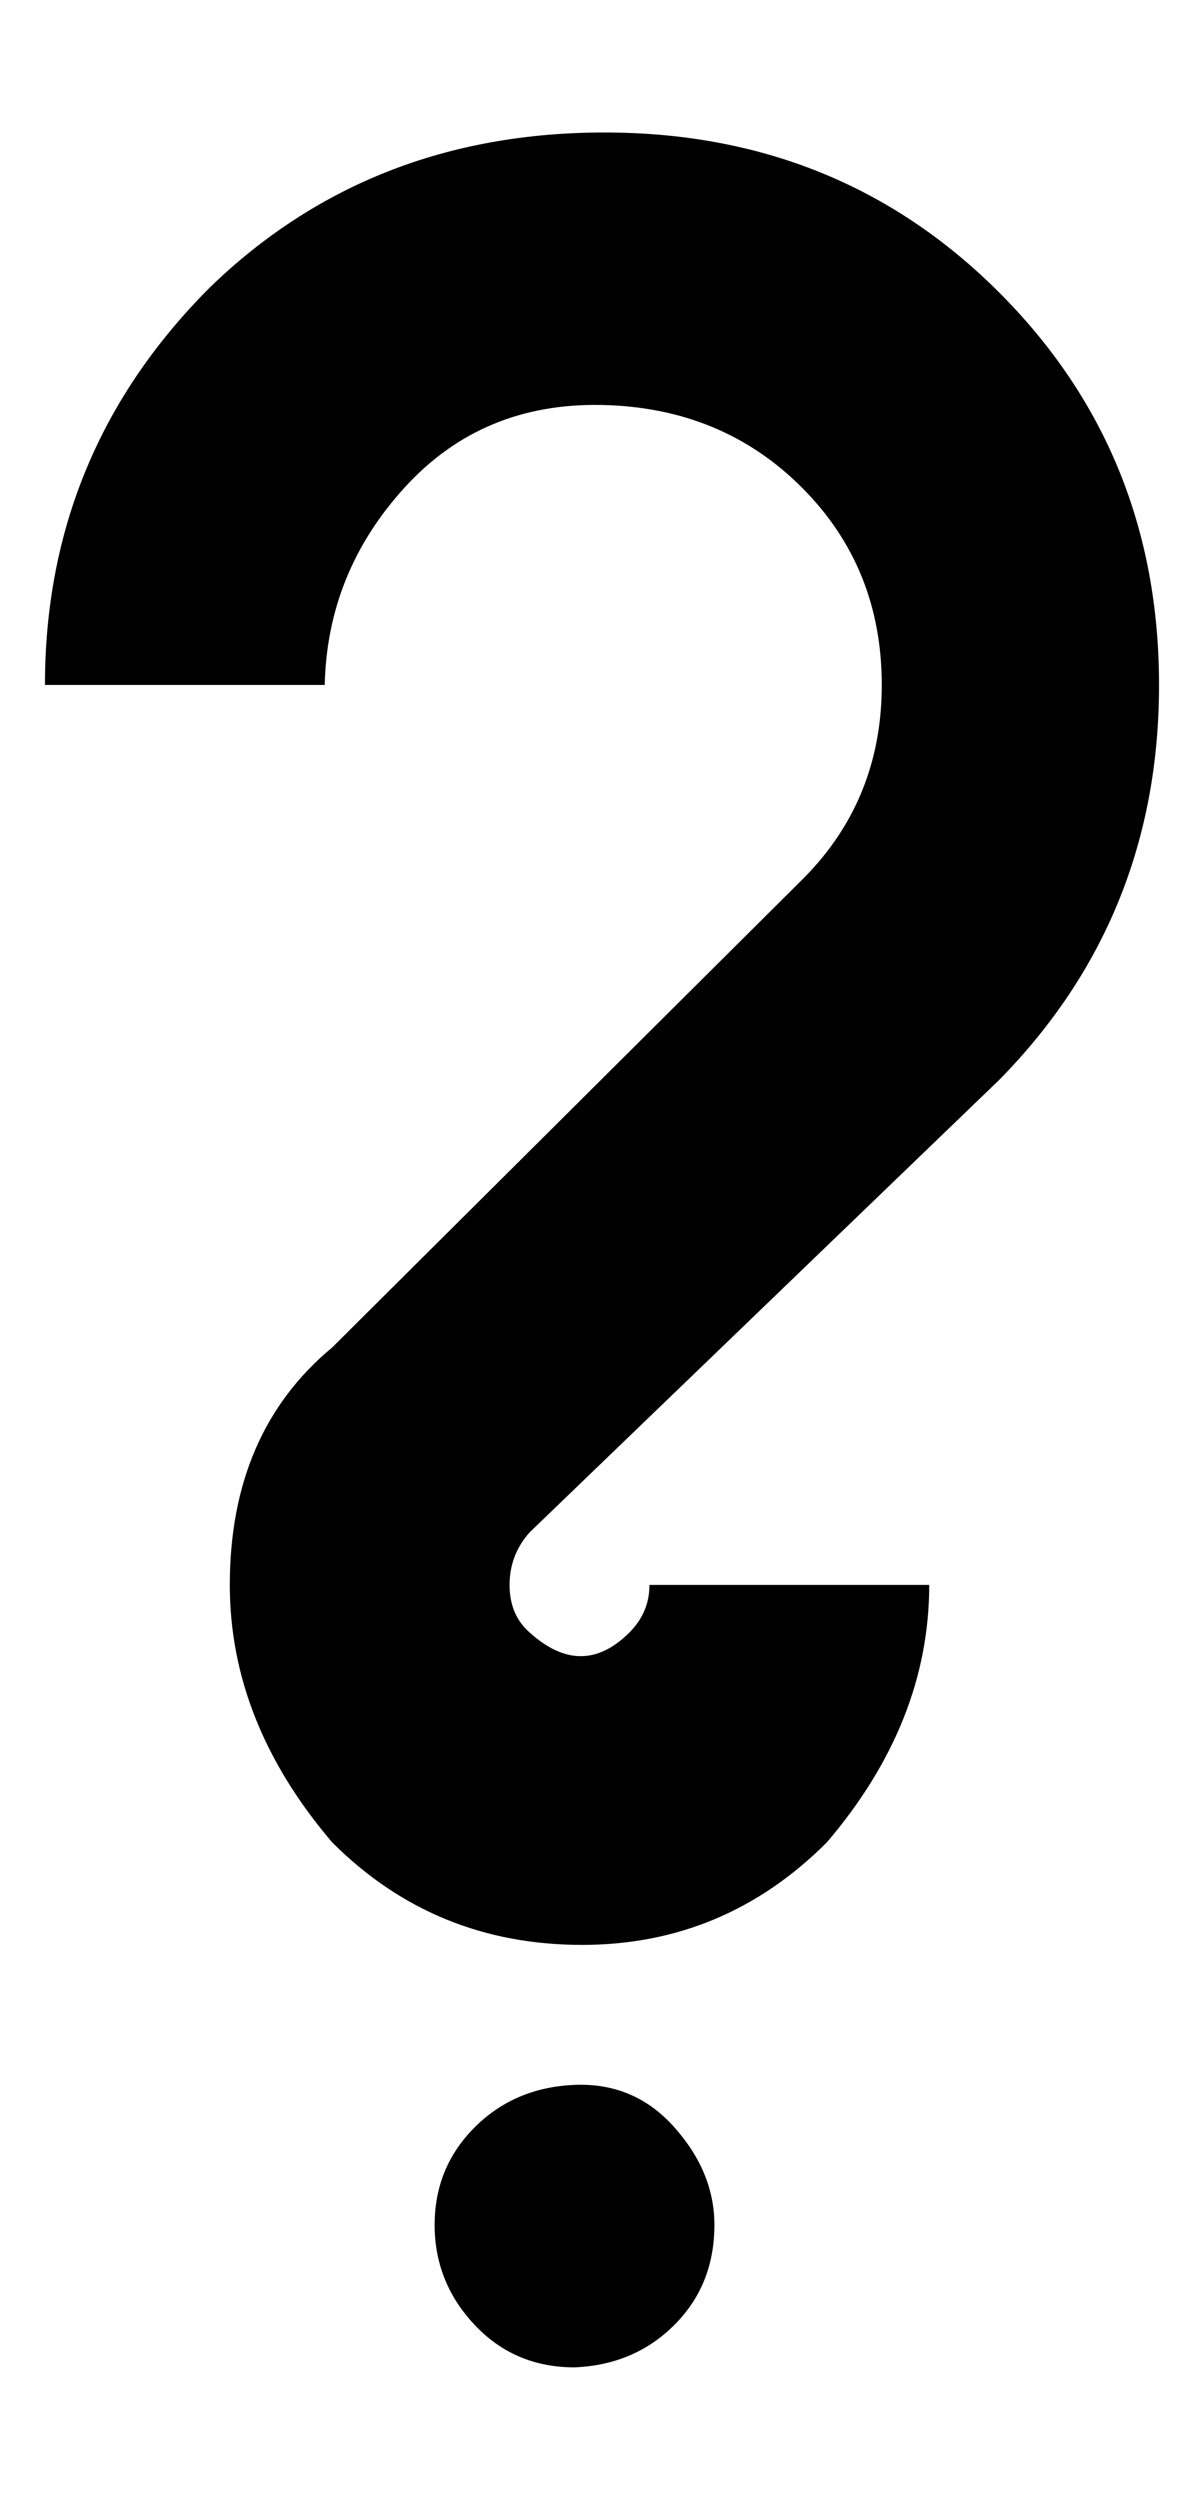 <svg viewBox="0 0 482 1000" xmlns="http://www.w3.org/2000/svg"><path fill="currentColor" d="M286 890q0 24 -16 40t-40 17q-24 0 -40 -17t-16 -40t16 -39t40 -17t40 17t16 39zm-153 -153q-41 -48 -41 -103q0 -61 41 -95l187 -186q33 -32 33 -79t-32 -79t-80 -33t-79 33t-32 79l-112 0q0 -93 66 -159q64 -62 158 -62t158 64t64 157t-64 158l-188 181q-8 9 -8 21t8 19q21 19 40 0q8 -8 8 -19l112 0q0 55 -41 103q-41 41 -98 41q-59 0 -100 -41z" /></svg>